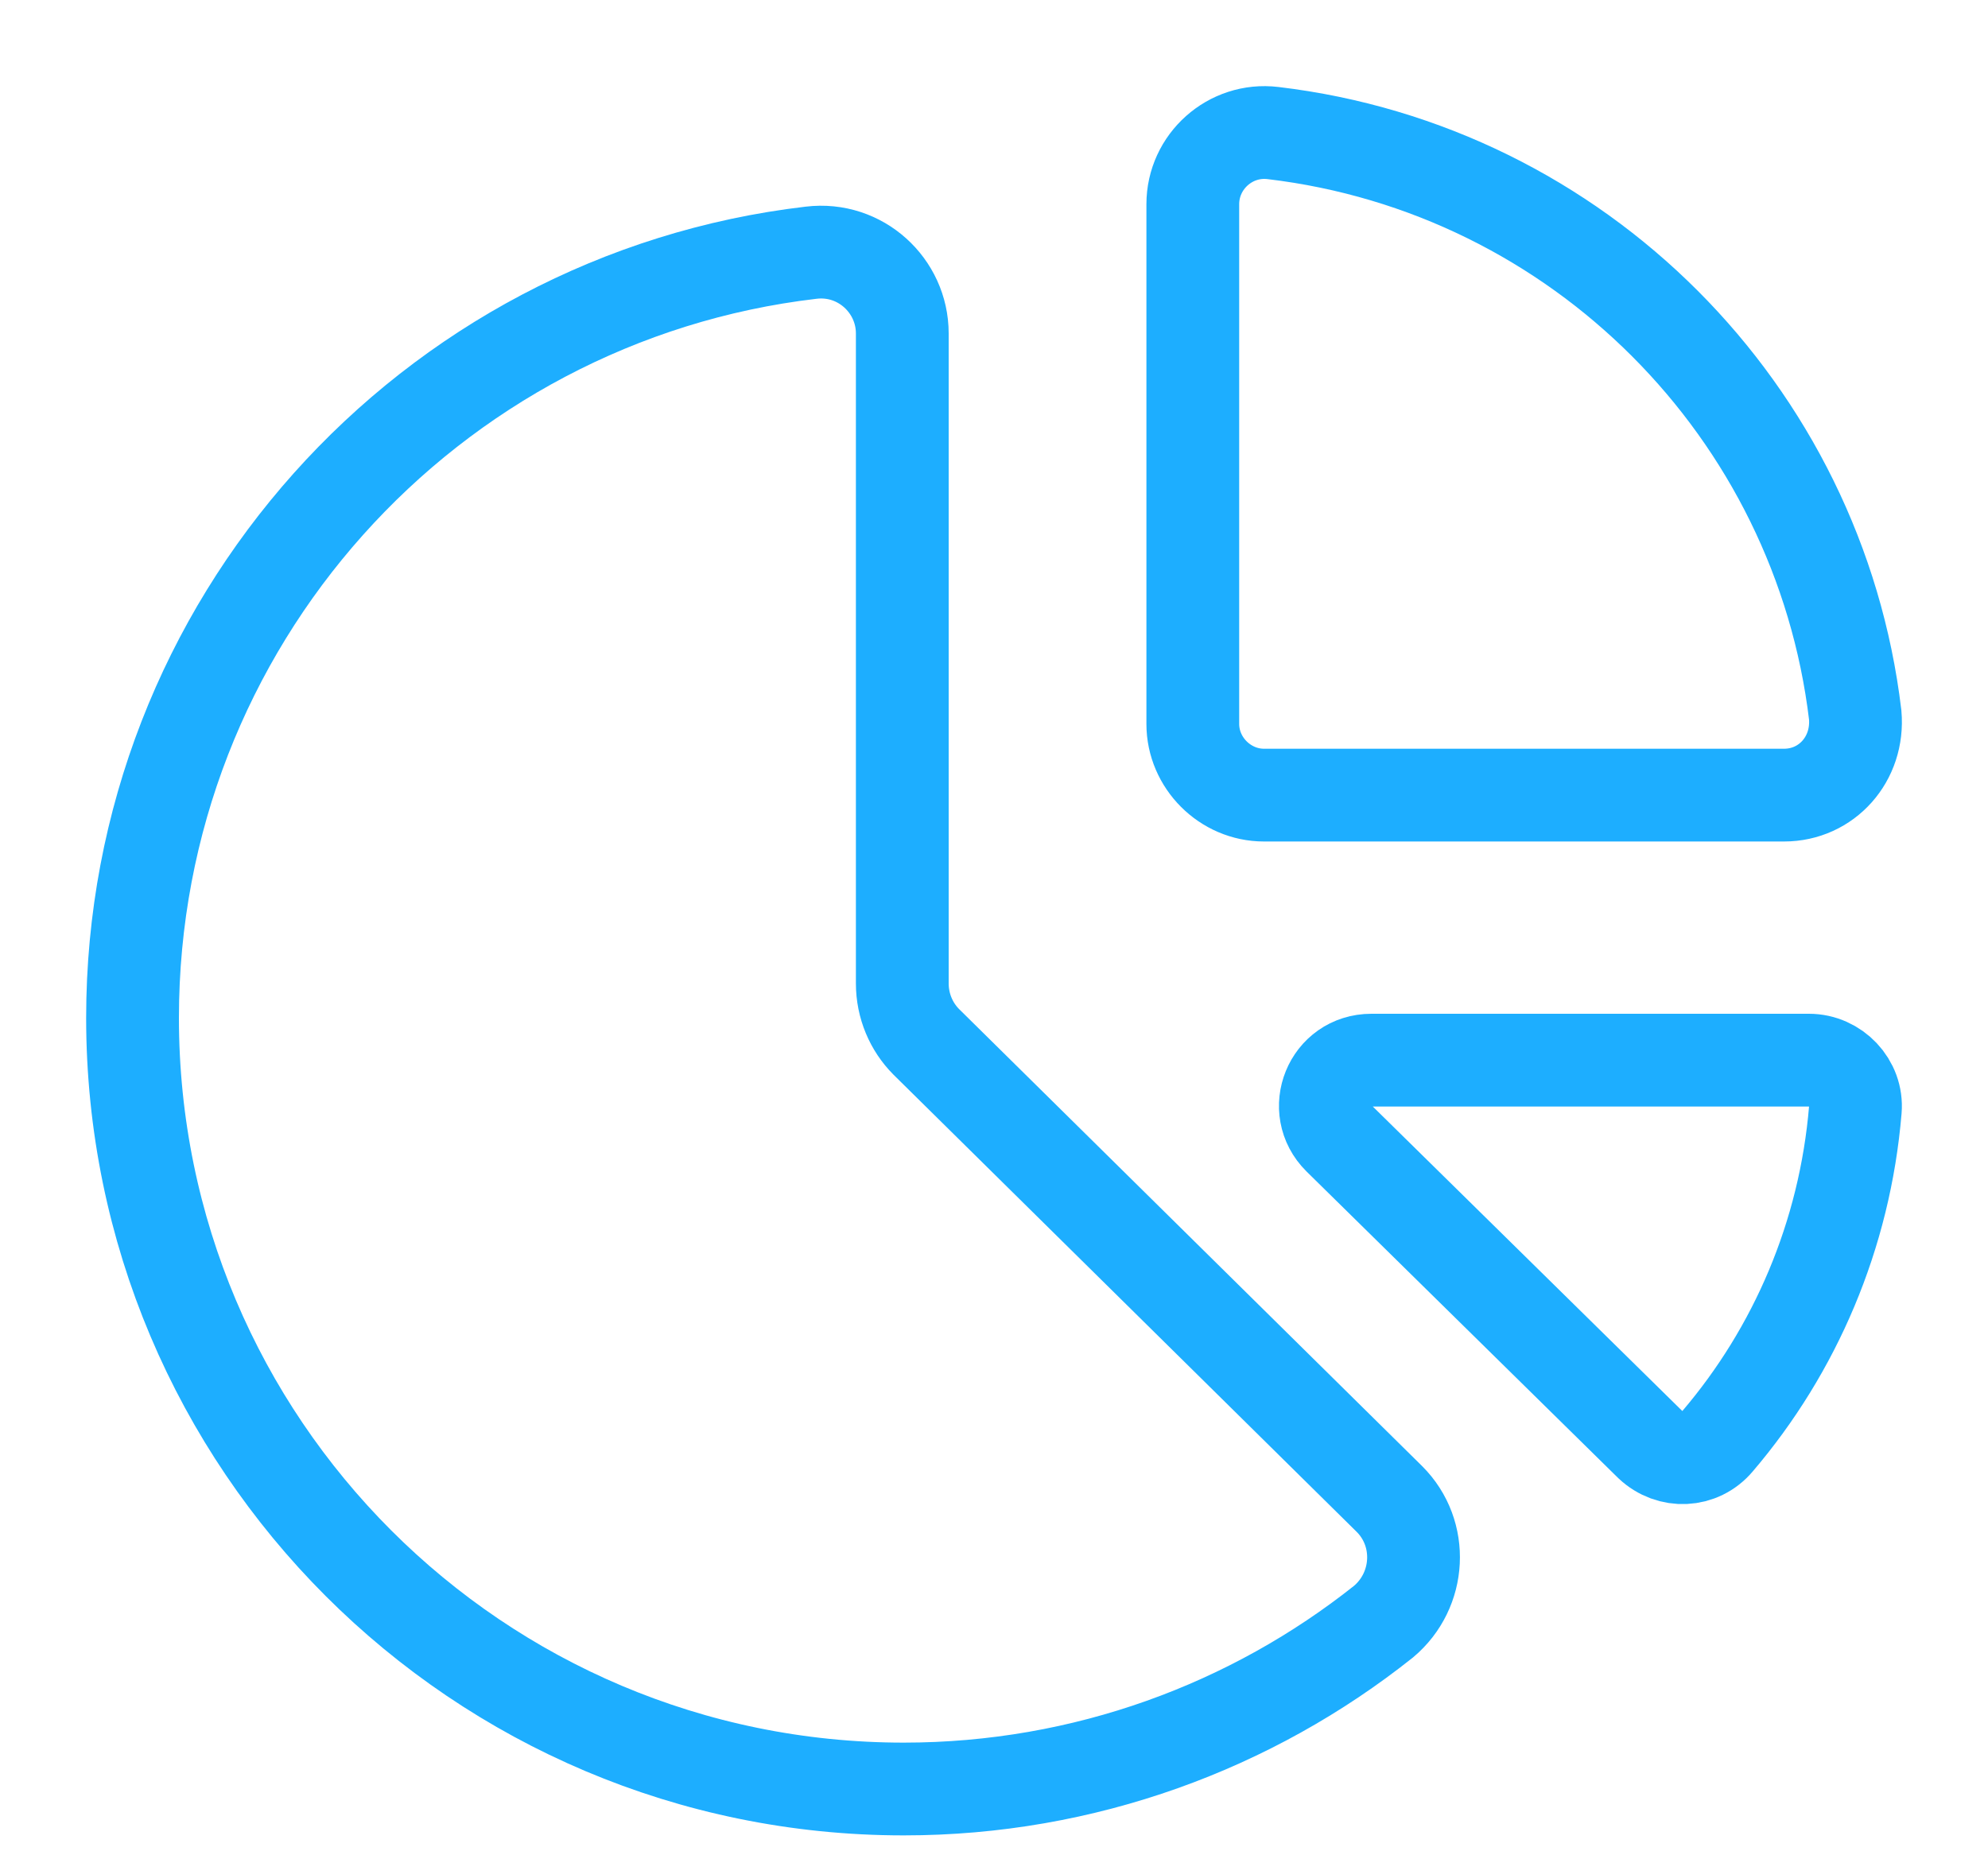 <svg width="15" height="14" viewBox="0 0 15 14" fill="none" xmlns="http://www.w3.org/2000/svg">
<path d="M13.649 8C13.85 8 14.016 8.174 13.999 8.374C13.92 9.321 13.545 10.189 12.959 10.876C12.828 11.032 12.601 11.041 12.453 10.902L10.104 8.591C9.885 8.374 10.034 8 10.348 8H13.649Z" stroke="#1DAEFF" stroke-width="0.7" stroke-miterlimit="10"/>
<path d="M13.461 6H9.537C9.244 6 9 5.756 9 5.463V1.541C9 1.219 9.283 0.965 9.605 1.004C11.909 1.277 13.724 3.102 13.998 5.395C14.027 5.727 13.783 6 13.461 6Z" stroke="#1DAEFF" stroke-width="0.7" stroke-miterlimit="10"/>
<path d="M10.484 11.312C10.744 11.572 10.721 12 10.439 12.237C9.447 13.026 8.184 13.5 6.819 13.5C3.605 13.5 1 10.895 1 7.681C1 4.704 3.233 2.245 6.12 1.907C6.492 1.862 6.808 2.155 6.808 2.516V7.421C6.808 7.591 6.876 7.748 6.988 7.861L10.484 11.312Z" stroke="#1DAEFF" stroke-width="0.7" stroke-miterlimit="10"/>
</svg>
